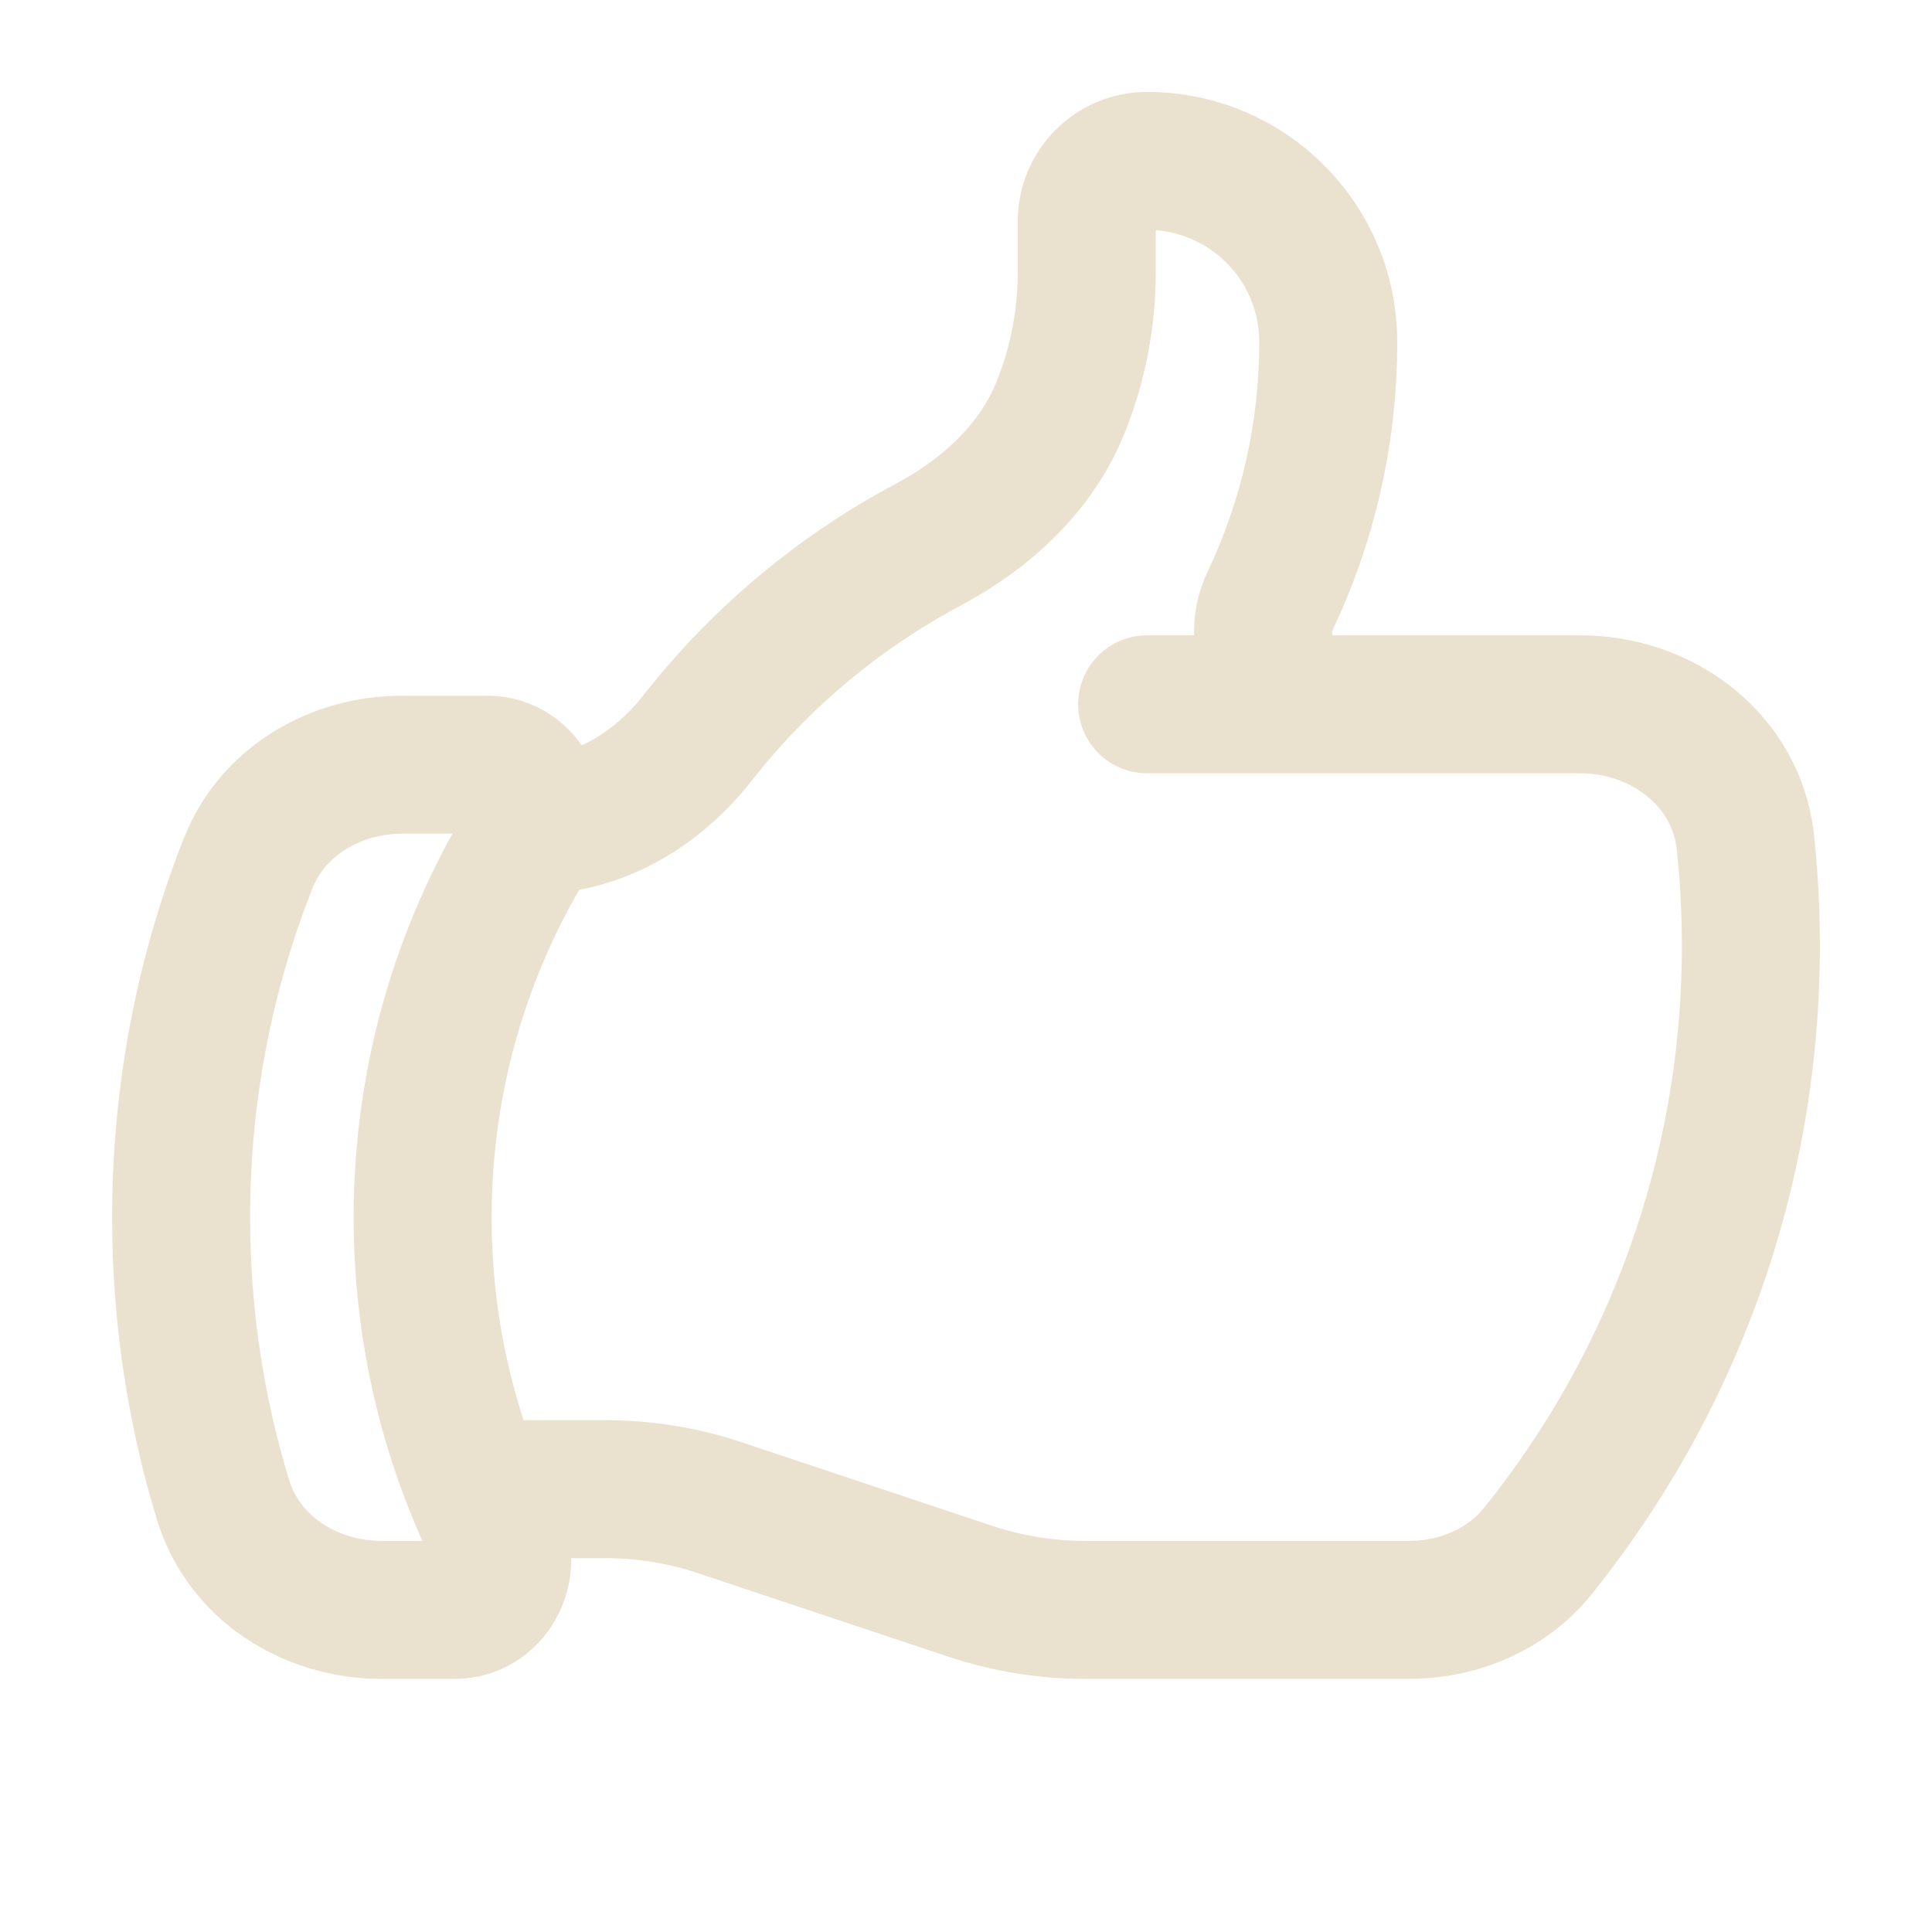<svg width="28" height="28" viewBox="0 0 28 28" fill="none" xmlns="http://www.w3.org/2000/svg">
<path d="M7.738 11.957C8.679 11.957 9.528 11.437 10.108 10.697C11.01 9.547 12.147 8.589 13.447 7.897C14.289 7.449 15.02 6.782 15.374 5.896C15.623 5.276 15.75 4.614 15.75 3.946V3.207C15.75 2.724 16.142 2.332 16.625 2.332C18.075 2.332 19.25 3.507 19.25 4.957C19.25 6.301 18.947 7.573 18.406 8.711C18.096 9.362 18.531 10.207 19.252 10.207M19.252 10.207H22.899C24.097 10.207 25.169 11.017 25.296 12.208C25.348 12.7 25.375 13.2 25.375 13.707C25.375 17.029 24.218 20.081 22.285 22.482C21.832 23.043 21.133 23.332 20.412 23.332H15.727C15.163 23.332 14.602 23.241 14.067 23.063L10.433 21.851C9.898 21.673 9.337 21.582 8.773 21.582H6.888M19.252 10.207H16.625M6.888 21.582C6.985 21.821 7.09 22.055 7.203 22.285C7.433 22.751 7.112 23.332 6.592 23.332H5.533C4.497 23.332 3.535 22.728 3.232 21.736C2.837 20.442 2.625 19.068 2.625 17.645C2.625 15.833 2.969 14.102 3.595 12.514C3.951 11.611 4.862 11.082 5.833 11.082H7.061C7.611 11.082 7.93 11.731 7.644 12.201C6.68 13.789 6.125 15.652 6.125 17.645C6.125 19.037 6.396 20.366 6.888 21.582Z" stroke="#EBE1CF" stroke-width="2" stroke-linecap="round" stroke-linejoin="round"/>
</svg>
